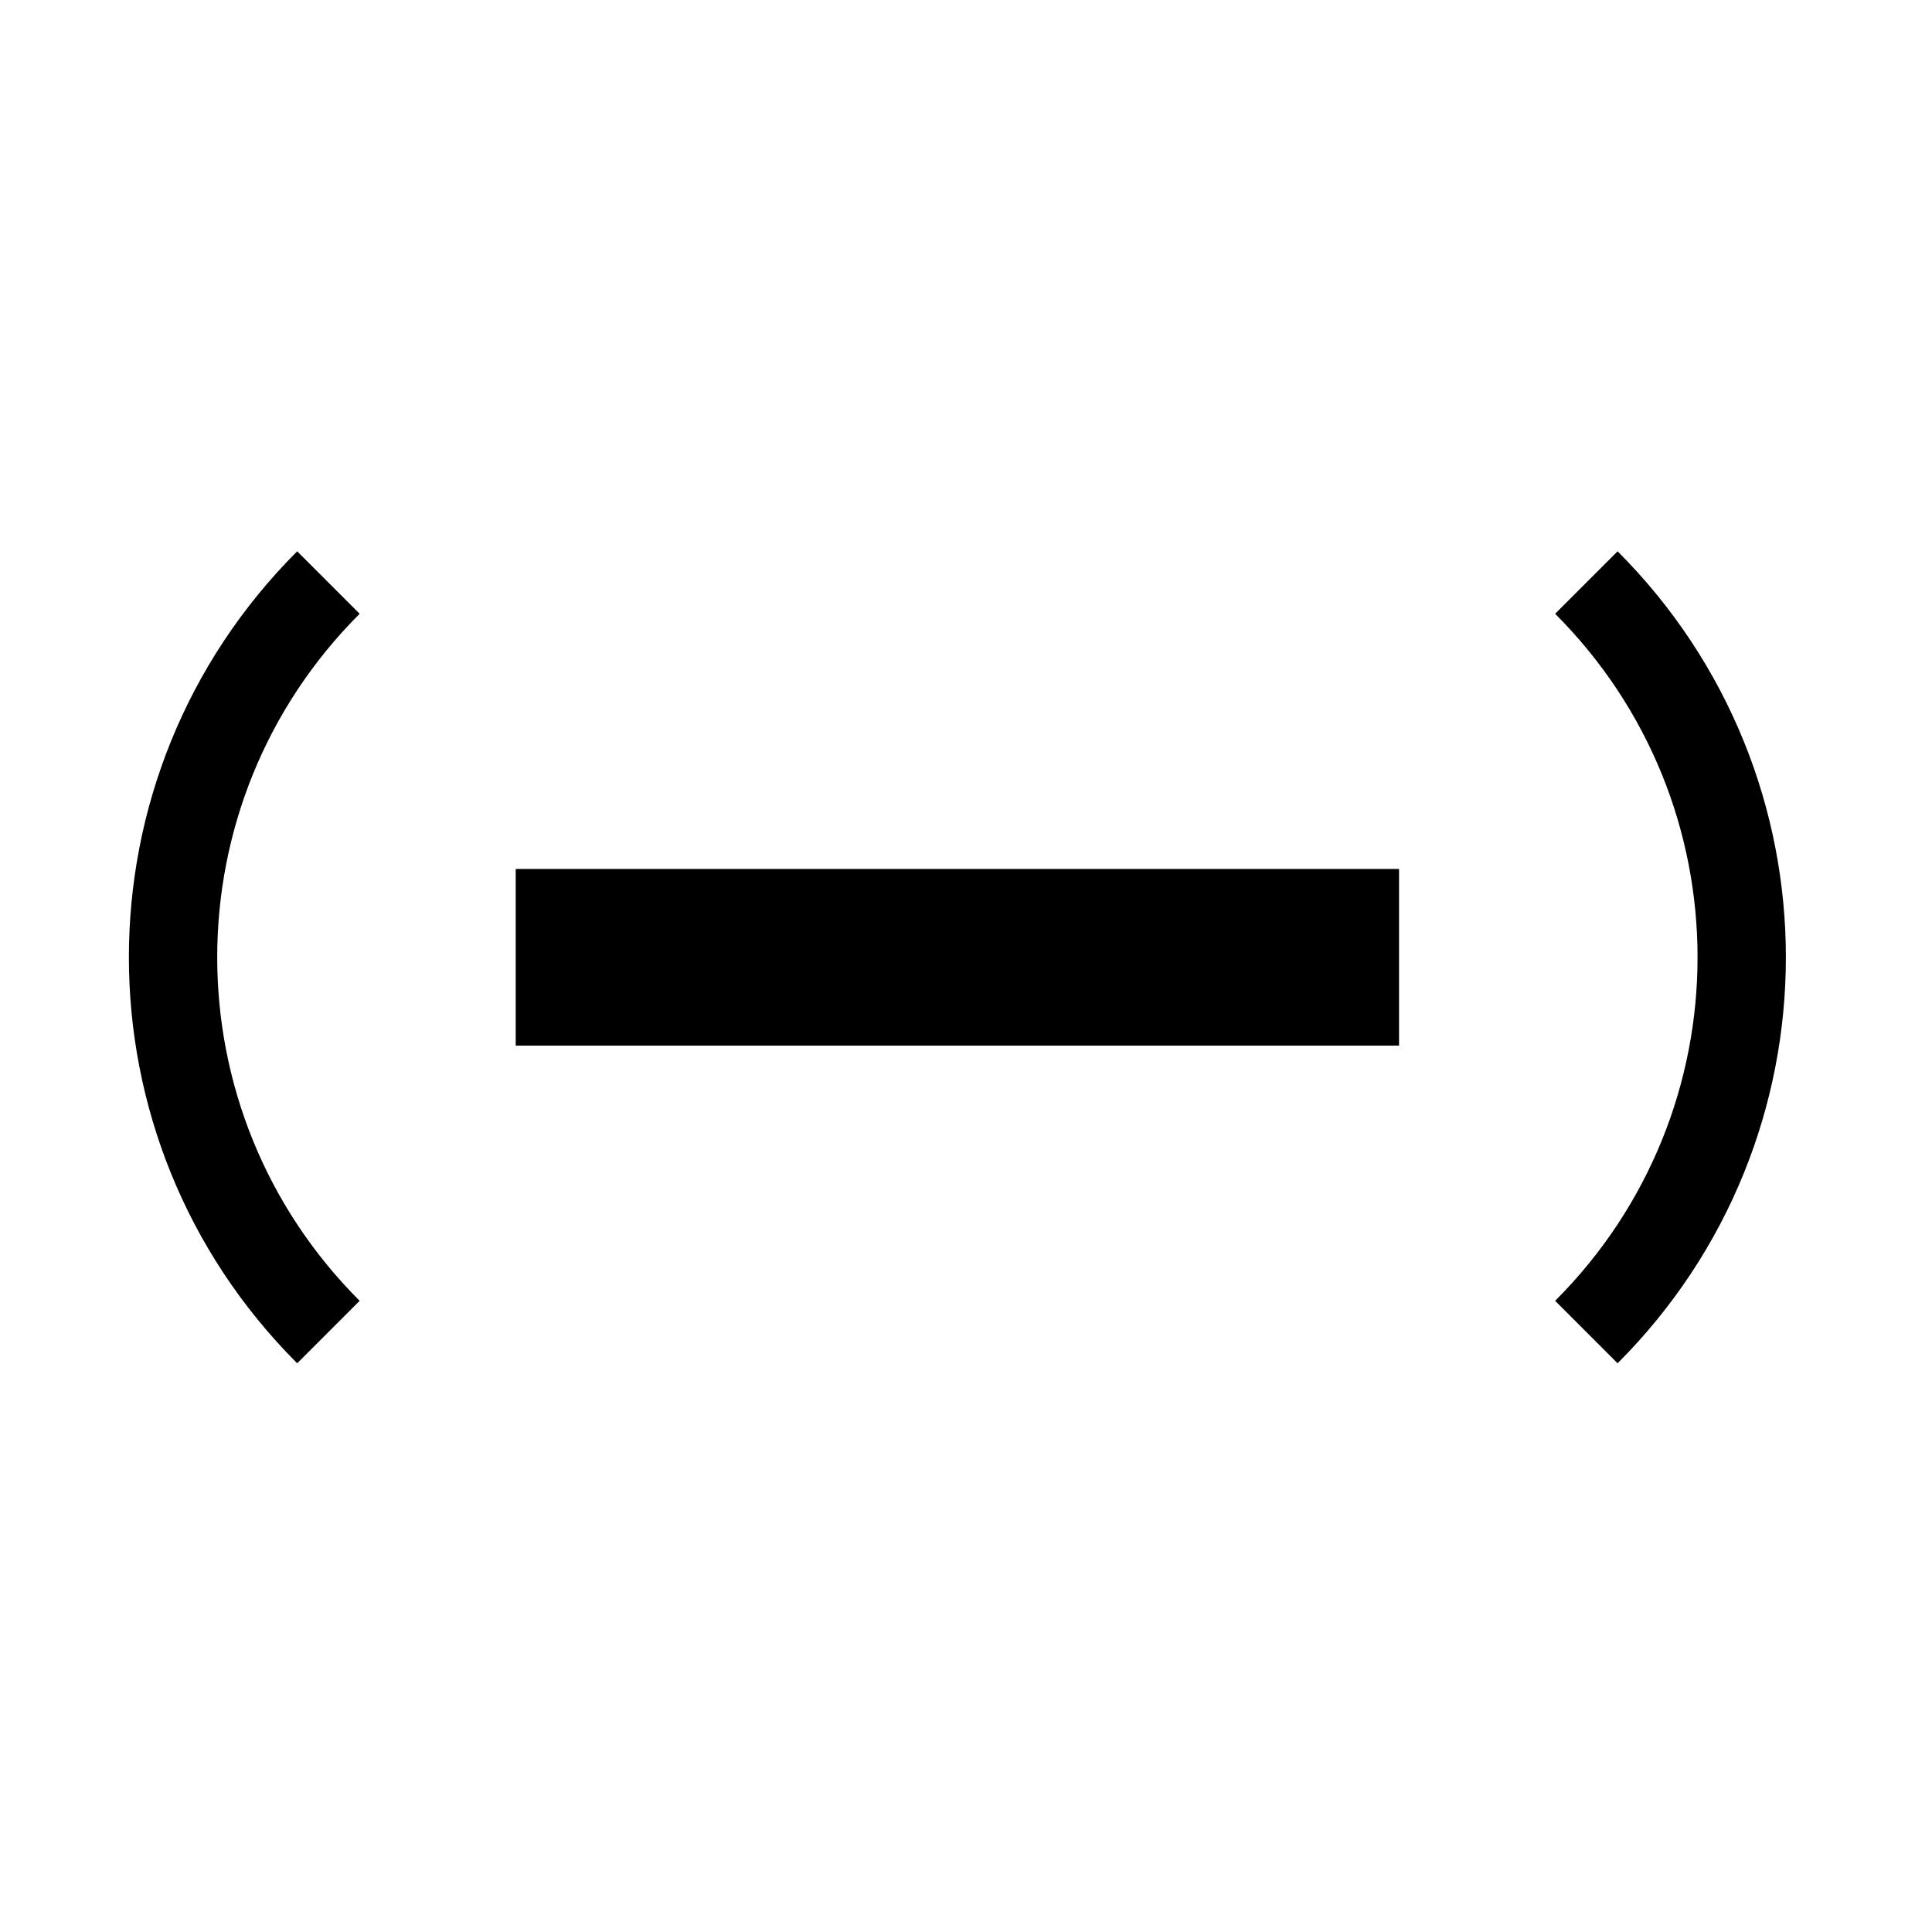 <?xml version="1.0" encoding="UTF-8"?>
<svg width="124px" height="124px" viewBox="0 0 124 124" version="1.1" xmlns="http://www.w3.org/2000/svg" xmlns:xlink="http://www.w3.org/1999/xlink">
    <title>Artboard</title>
    <g id="Artboard" stroke="none" stroke-width="1" fill="none" fill-rule="evenodd">
        <g id="ISOIEC-9995-7-076--IEC-60417-6073--Symbol-for-Soft-Hyphen" transform="translate(-45, -45)" stroke="#000000">
            <path d="M66.078,82.389 C52.783,95.684 52.783,117.2 66.078,130.494" id="path11" stroke-width="5.669"></path>
            <path d="M146.816,130.494 C160.111,117.199 160.111,95.683 146.816,82.389" id="path13" stroke-width="5.669"></path>
            <line x1="78.1" y1="106.441" x2="134.793" y2="106.441" id="line15" stroke-width="11.339"></line>
        </g>
    </g>
</svg>

